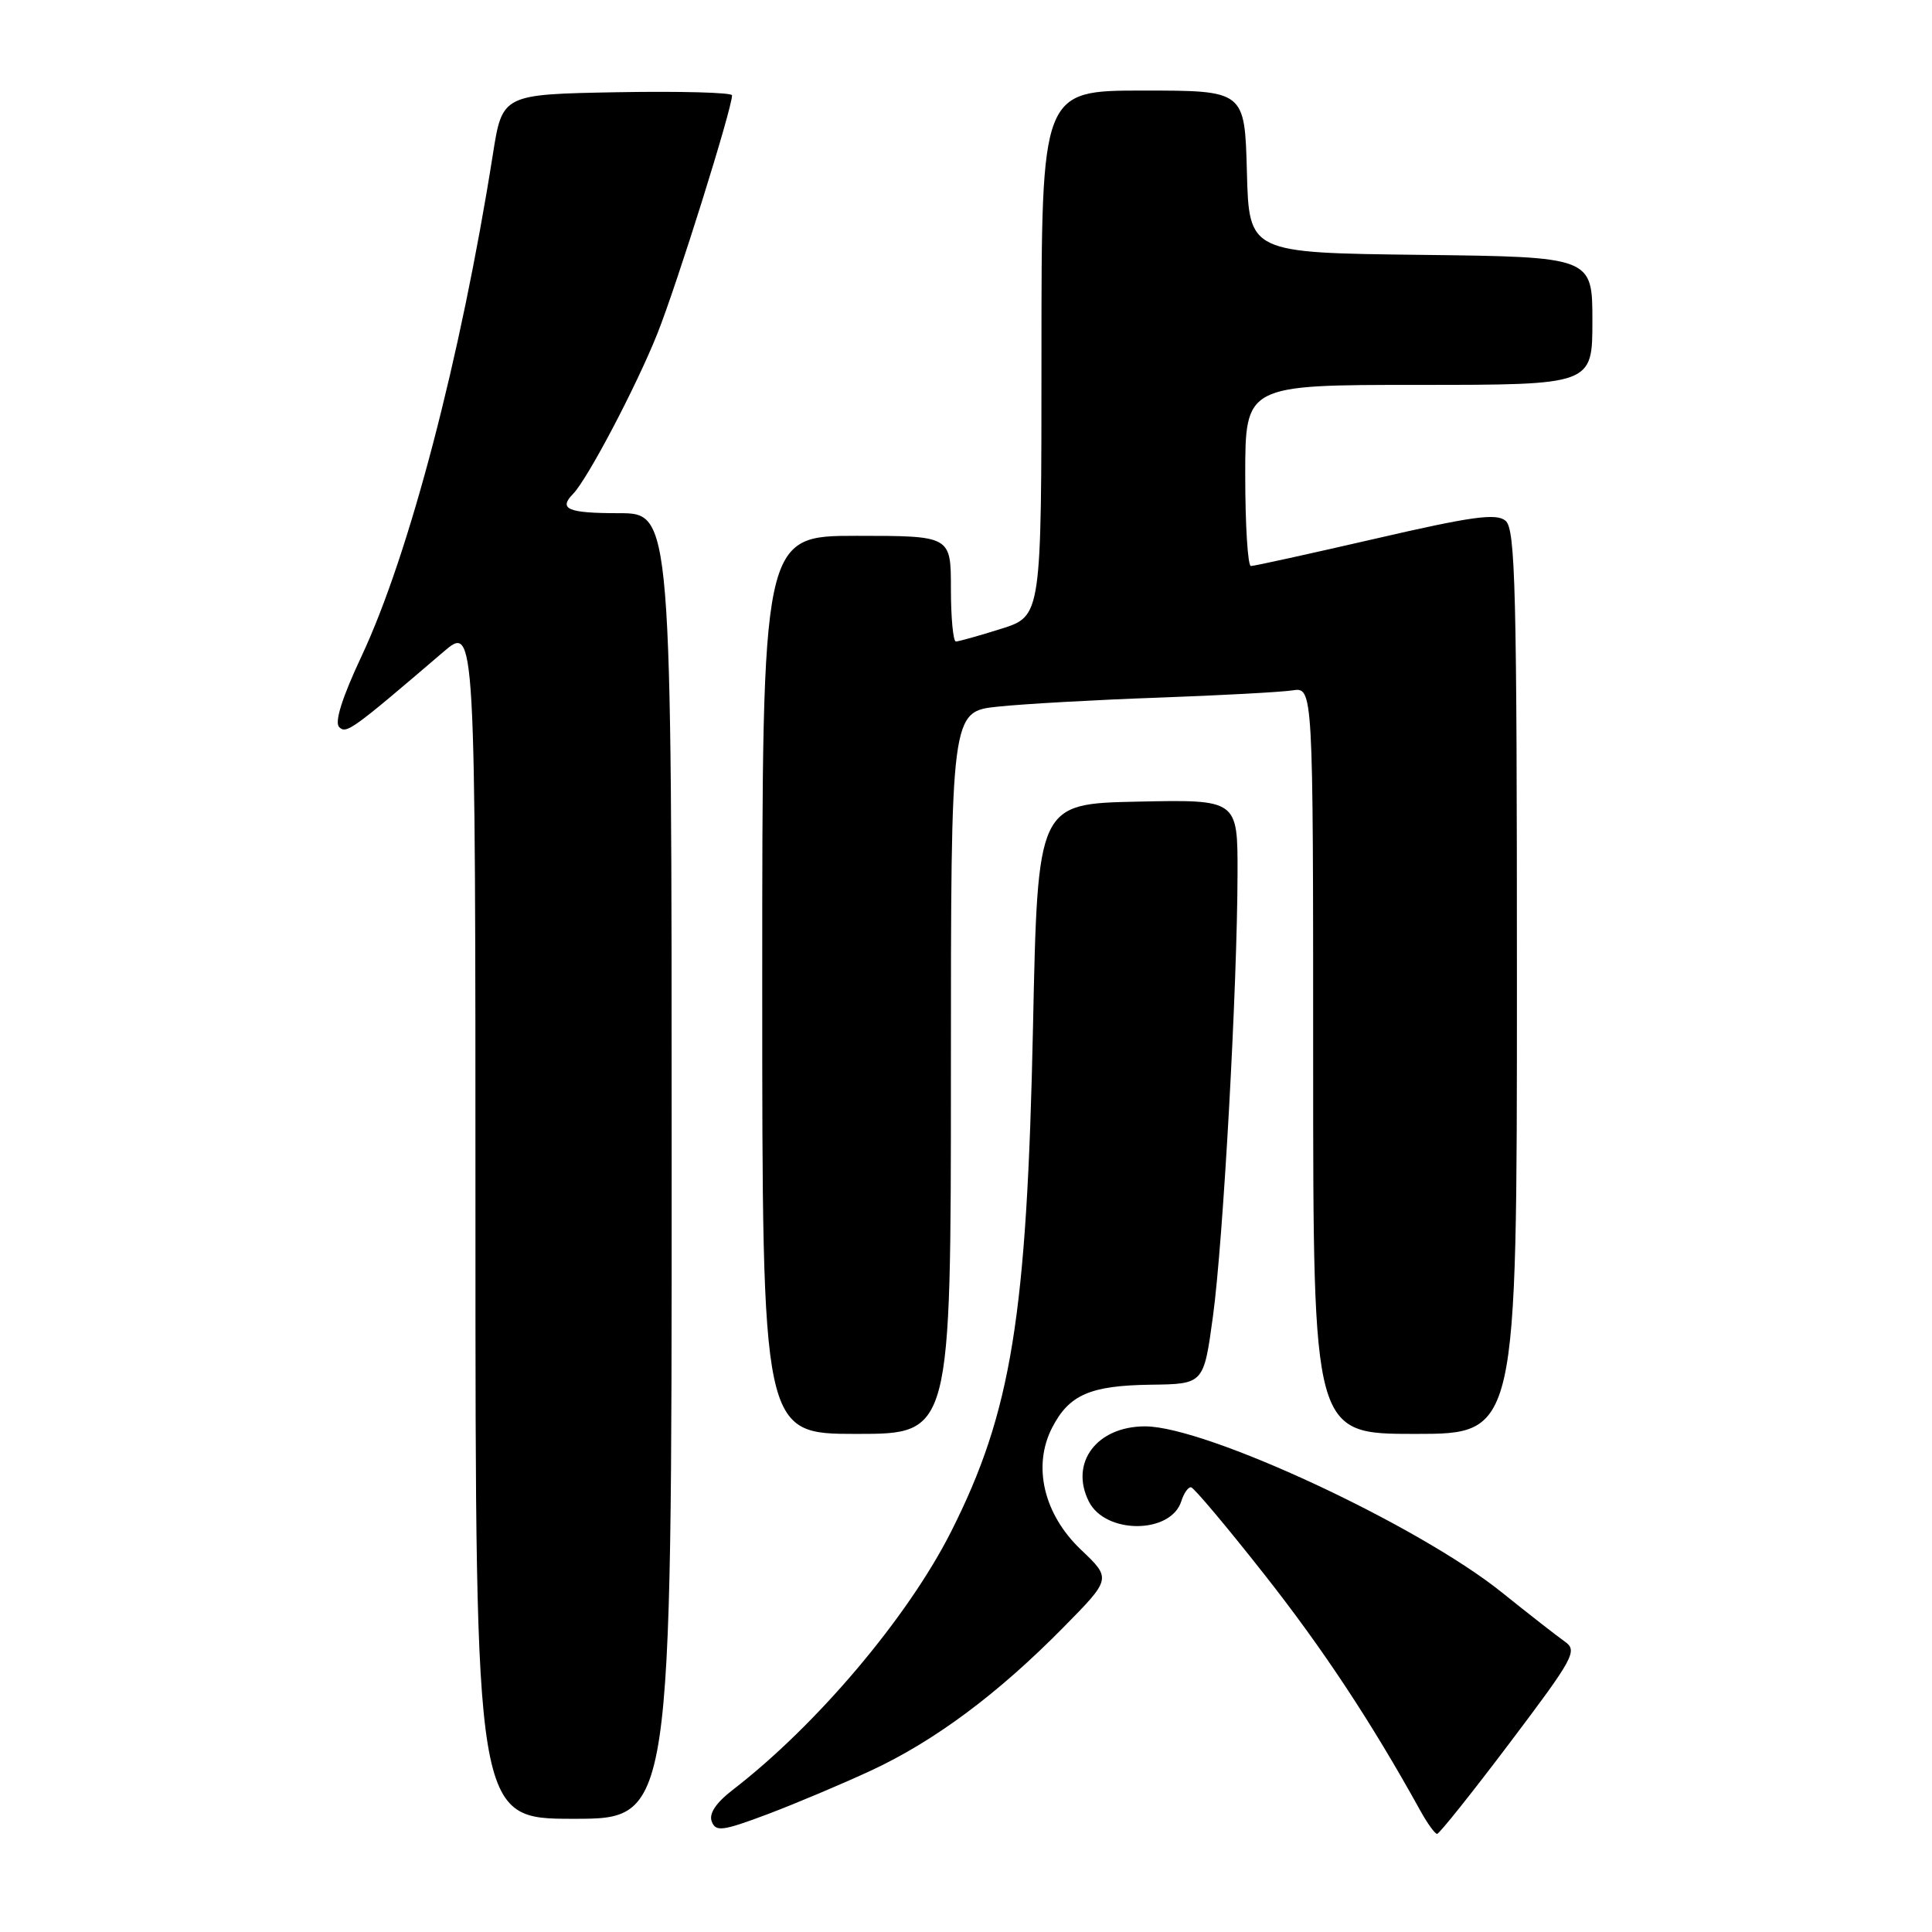 <?xml version="1.0" encoding="UTF-8" standalone="no"?>
<!DOCTYPE svg PUBLIC "-//W3C//DTD SVG 1.1//EN" "http://www.w3.org/Graphics/SVG/1.1/DTD/svg11.dtd" >
<svg xmlns="http://www.w3.org/2000/svg" xmlns:xlink="http://www.w3.org/1999/xlink" version="1.1" viewBox="0 0 256 256">
 <g >
 <path fill="currentColor"
d=" M 115.50 234.57 C 123.89 230.65 132.24 224.43 140.88 215.66 C 147.27 209.18 147.27 209.18 143.23 205.34 C 138.29 200.64 136.79 194.25 139.42 189.16 C 141.67 184.80 144.46 183.59 152.50 183.48 C 159.50 183.39 159.50 183.39 160.72 174.44 C 162.08 164.48 163.95 130.79 163.98 115.72 C 164.00 105.94 164.00 105.94 150.75 106.22 C 137.50 106.50 137.50 106.50 136.88 136.00 C 136.07 174.47 134.02 187.11 126.03 202.94 C 120.29 214.31 108.21 228.60 97.10 237.16 C 94.85 238.90 93.91 240.32 94.31 241.36 C 94.84 242.75 95.74 242.63 101.71 240.39 C 105.44 238.98 111.65 236.36 115.50 234.57 Z  M 200.07 230.91 C 208.56 219.66 209.07 218.73 207.35 217.52 C 206.33 216.80 202.57 213.87 199.00 211.00 C 187.87 202.06 159.80 189.00 151.73 189.00 C 145.32 189.00 141.70 193.83 144.28 198.96 C 146.47 203.32 155.14 203.29 156.53 198.92 C 156.86 197.86 157.44 197.03 157.82 197.07 C 158.19 197.11 162.55 202.29 167.50 208.58 C 175.29 218.47 181.67 228.12 188.20 239.92 C 189.14 241.62 190.14 243.00 190.42 243.00 C 190.71 243.00 195.05 237.56 200.07 230.91 Z  M 89.00 154.50 C 89.00 68.00 89.00 68.00 82.00 68.00 C 75.24 68.00 73.96 67.46 75.93 65.45 C 77.86 63.47 84.31 51.21 87.10 44.22 C 89.69 37.73 97.00 14.40 97.00 12.63 C 97.00 12.26 90.15 12.07 81.78 12.22 C 66.56 12.50 66.56 12.50 65.30 20.50 C 61.06 47.36 54.25 73.41 47.92 86.92 C 45.34 92.41 44.30 95.70 44.94 96.34 C 45.89 97.29 46.67 96.72 58.75 86.38 C 63.00 82.74 63.00 82.74 63.00 161.87 C 63.00 241.00 63.00 241.00 76.00 241.00 C 89.00 241.00 89.00 241.00 89.00 154.50 Z  M 126.00 142.14 C 126.00 94.28 126.00 94.28 132.25 93.63 C 135.69 93.27 145.25 92.73 153.50 92.44 C 161.75 92.14 169.74 91.71 171.25 91.48 C 174.00 91.05 174.00 91.05 174.00 140.52 C 174.00 190.00 174.00 190.00 187.50 190.00 C 201.00 190.00 201.00 190.00 201.00 130.12 C 201.00 78.01 200.80 70.08 199.49 69.00 C 198.27 67.98 195.04 68.42 182.24 71.38 C 173.58 73.37 166.16 75.01 165.75 75.00 C 165.34 75.00 165.00 69.60 165.00 63.00 C 165.00 51.00 165.00 51.00 188.00 51.00 C 211.00 51.00 211.00 51.00 211.00 42.52 C 211.00 34.04 211.00 34.04 188.25 33.77 C 165.50 33.50 165.50 33.50 165.22 22.75 C 164.93 12.00 164.93 12.00 151.47 12.00 C 138.00 12.00 138.00 12.00 138.00 46.82 C 138.00 81.63 138.00 81.63 132.66 83.32 C 129.73 84.24 127.03 85.00 126.66 85.00 C 126.30 85.00 126.00 81.85 126.00 78.00 C 126.00 71.00 126.00 71.00 113.50 71.00 C 101.00 71.00 101.00 71.00 101.00 130.50 C 101.00 190.00 101.00 190.00 113.50 190.00 C 126.00 190.00 126.00 190.00 126.00 142.14 Z "/>
</g>
</svg>